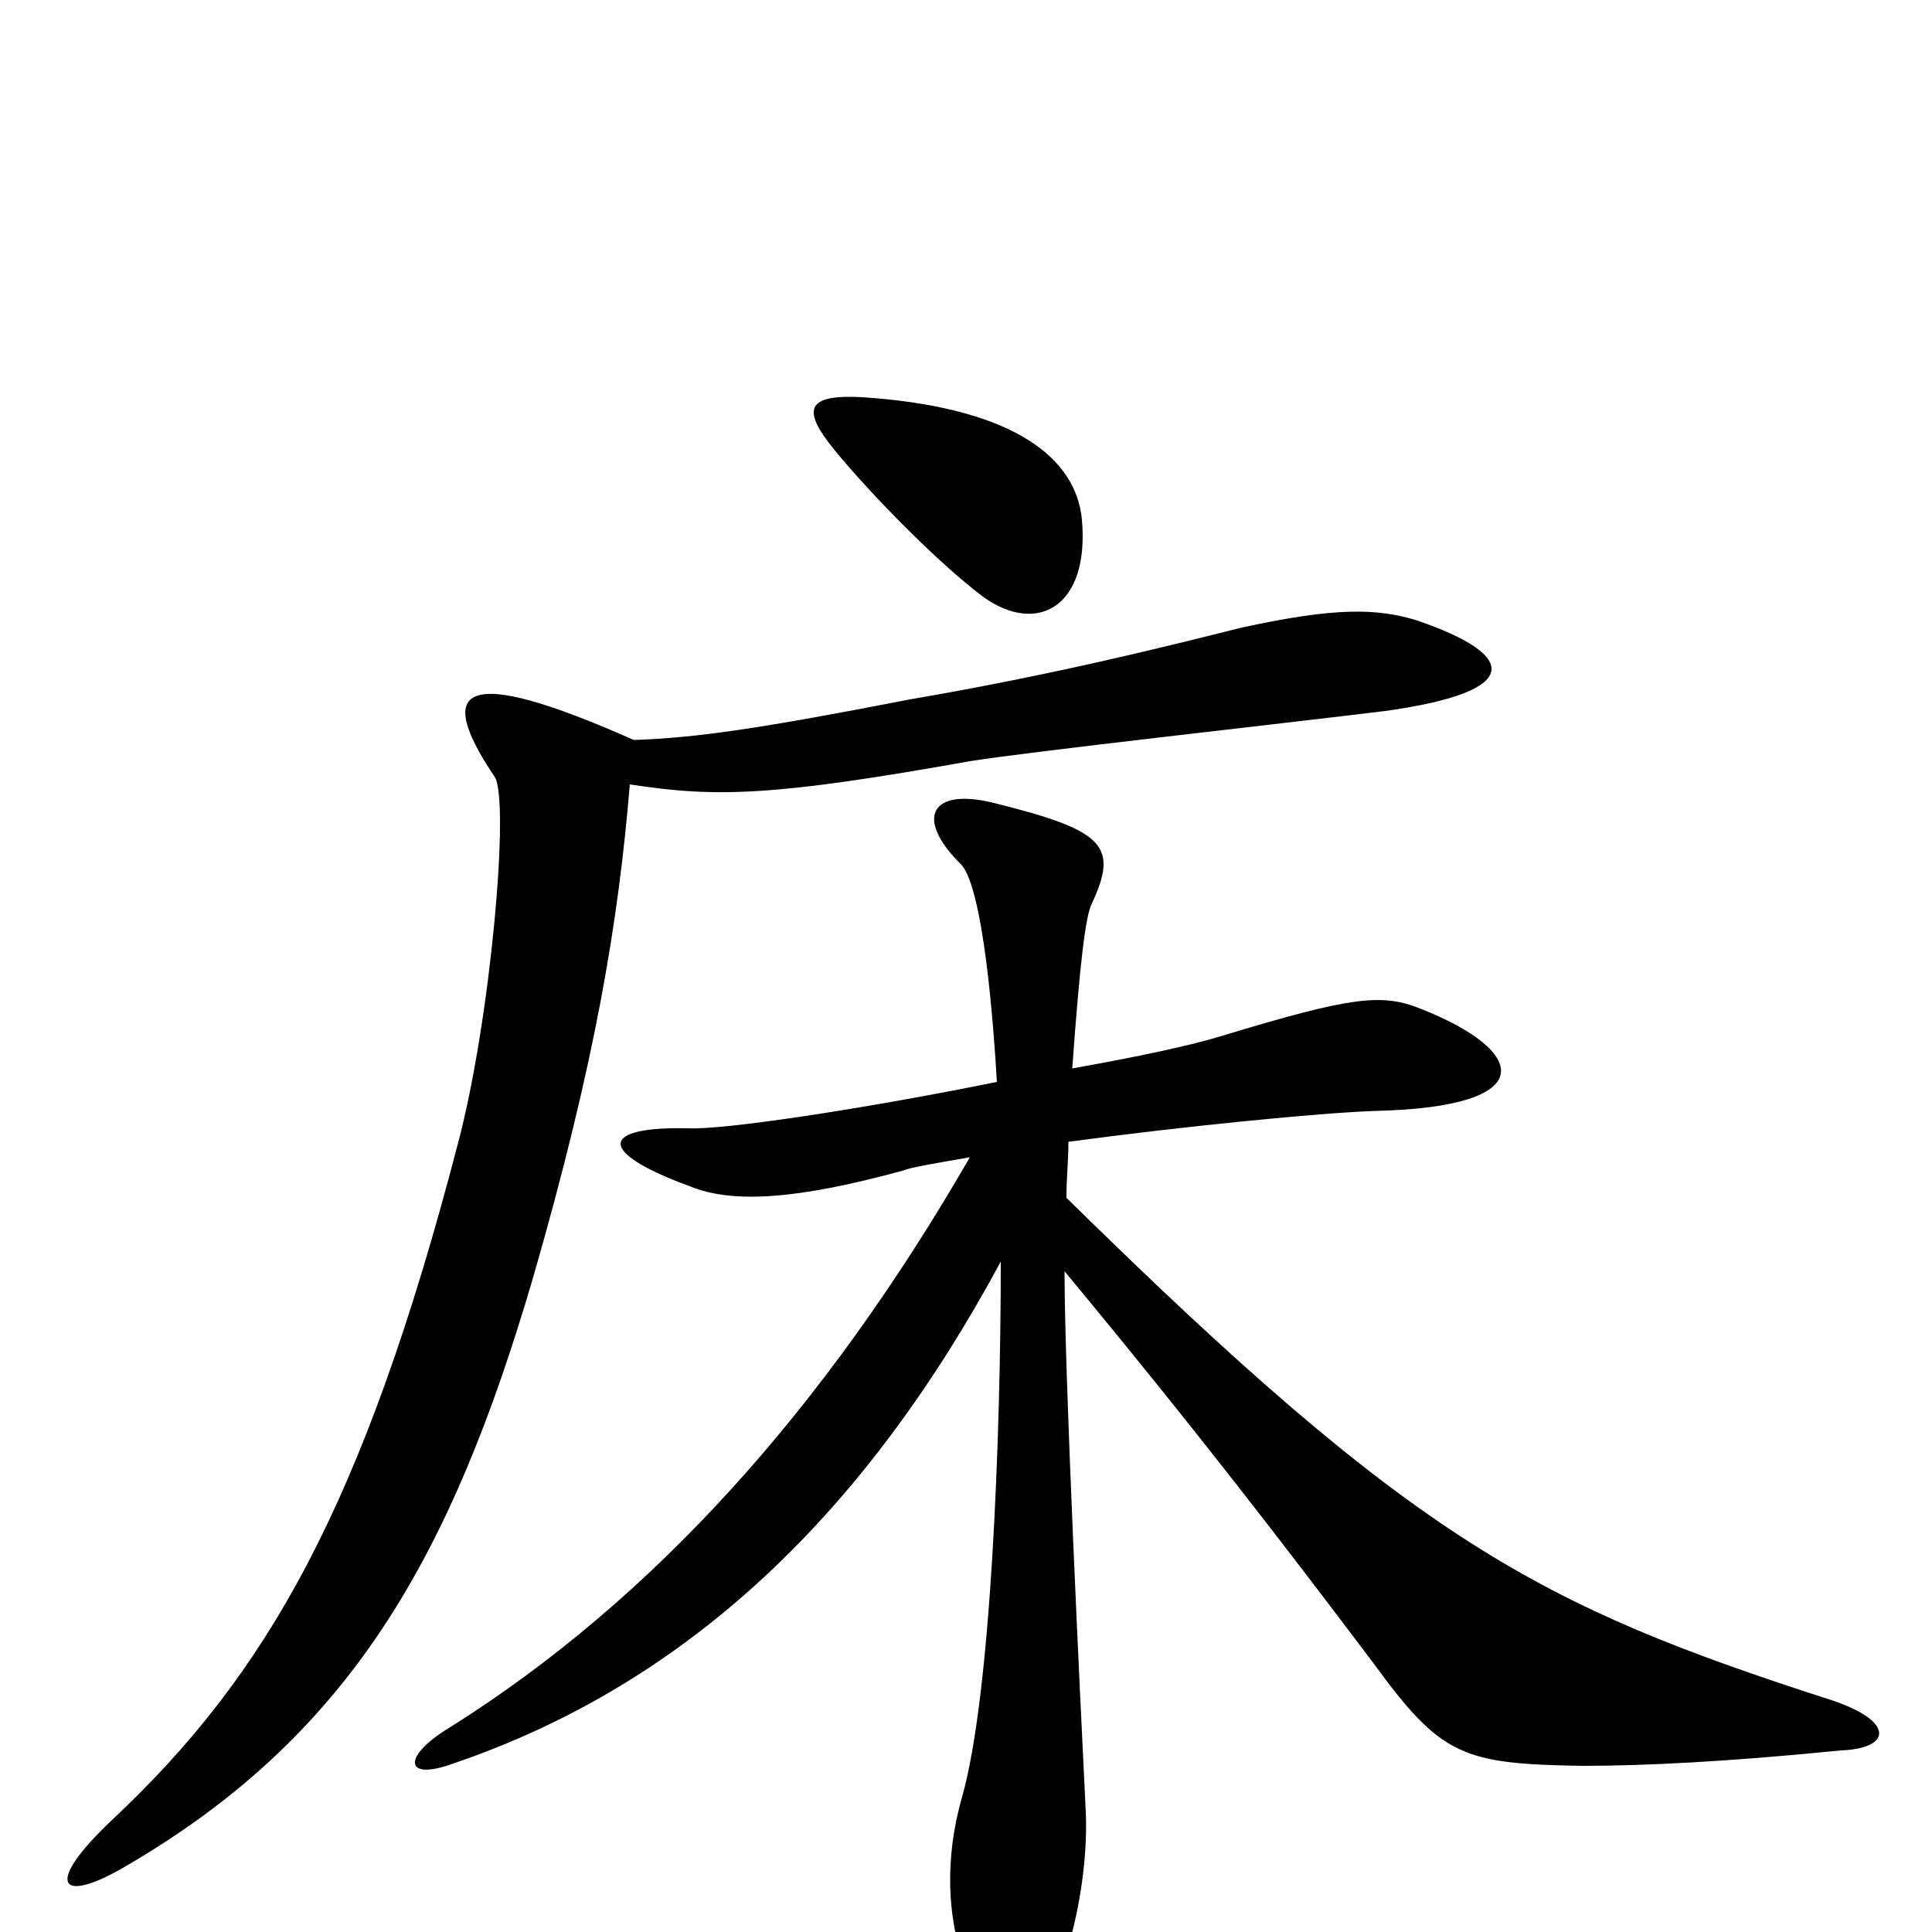 <svg xmlns="http://www.w3.org/2000/svg" viewBox="0 -1000 1000 1000">
	<path fill="#000000" d="M560 -731C557 -763 525 -788 452 -794C417 -797 414 -789 432 -767C450 -745 485 -709 509 -691C537 -671 564 -686 560 -731ZM733 -679C713 -685 692 -686 642 -675C606 -666 547 -651 471 -638C394 -623 360 -618 328 -617C238 -657 225 -644 256 -598C264 -586 254 -472 237 -408C188 -220 138 -133 58 -58C22 -24 31 -14 65 -34C180 -101 233 -192 276 -339C308 -450 320 -522 326 -594C371 -587 401 -588 502 -606C533 -611 660 -625 717 -632C789 -642 786 -661 733 -679ZM953 -94C979 -95 981 -109 948 -120C796 -169 733 -202 552 -380C552 -392 553 -398 553 -409C612 -417 683 -424 712 -425C798 -427 791 -456 735 -478C715 -486 699 -484 633 -464C617 -459 589 -453 555 -447C559 -503 562 -526 565 -532C579 -562 572 -570 516 -584C482 -593 473 -577 497 -553C505 -546 512 -507 516 -440C447 -426 374 -415 356 -416C311 -417 308 -404 357 -386C379 -377 412 -379 467 -394C472 -396 485 -398 502 -401C427 -271 338 -172 233 -106C208 -91 209 -78 234 -87C358 -129 449 -219 518 -347C518 -257 513 -123 498 -70C479 -4 508 48 526 48C546 48 564 -17 562 -62C559 -123 551 -288 551 -342C619 -260 665 -200 711 -139C746 -91 757 -87 819 -86C850 -86 893 -88 953 -94Z"/>
</svg>